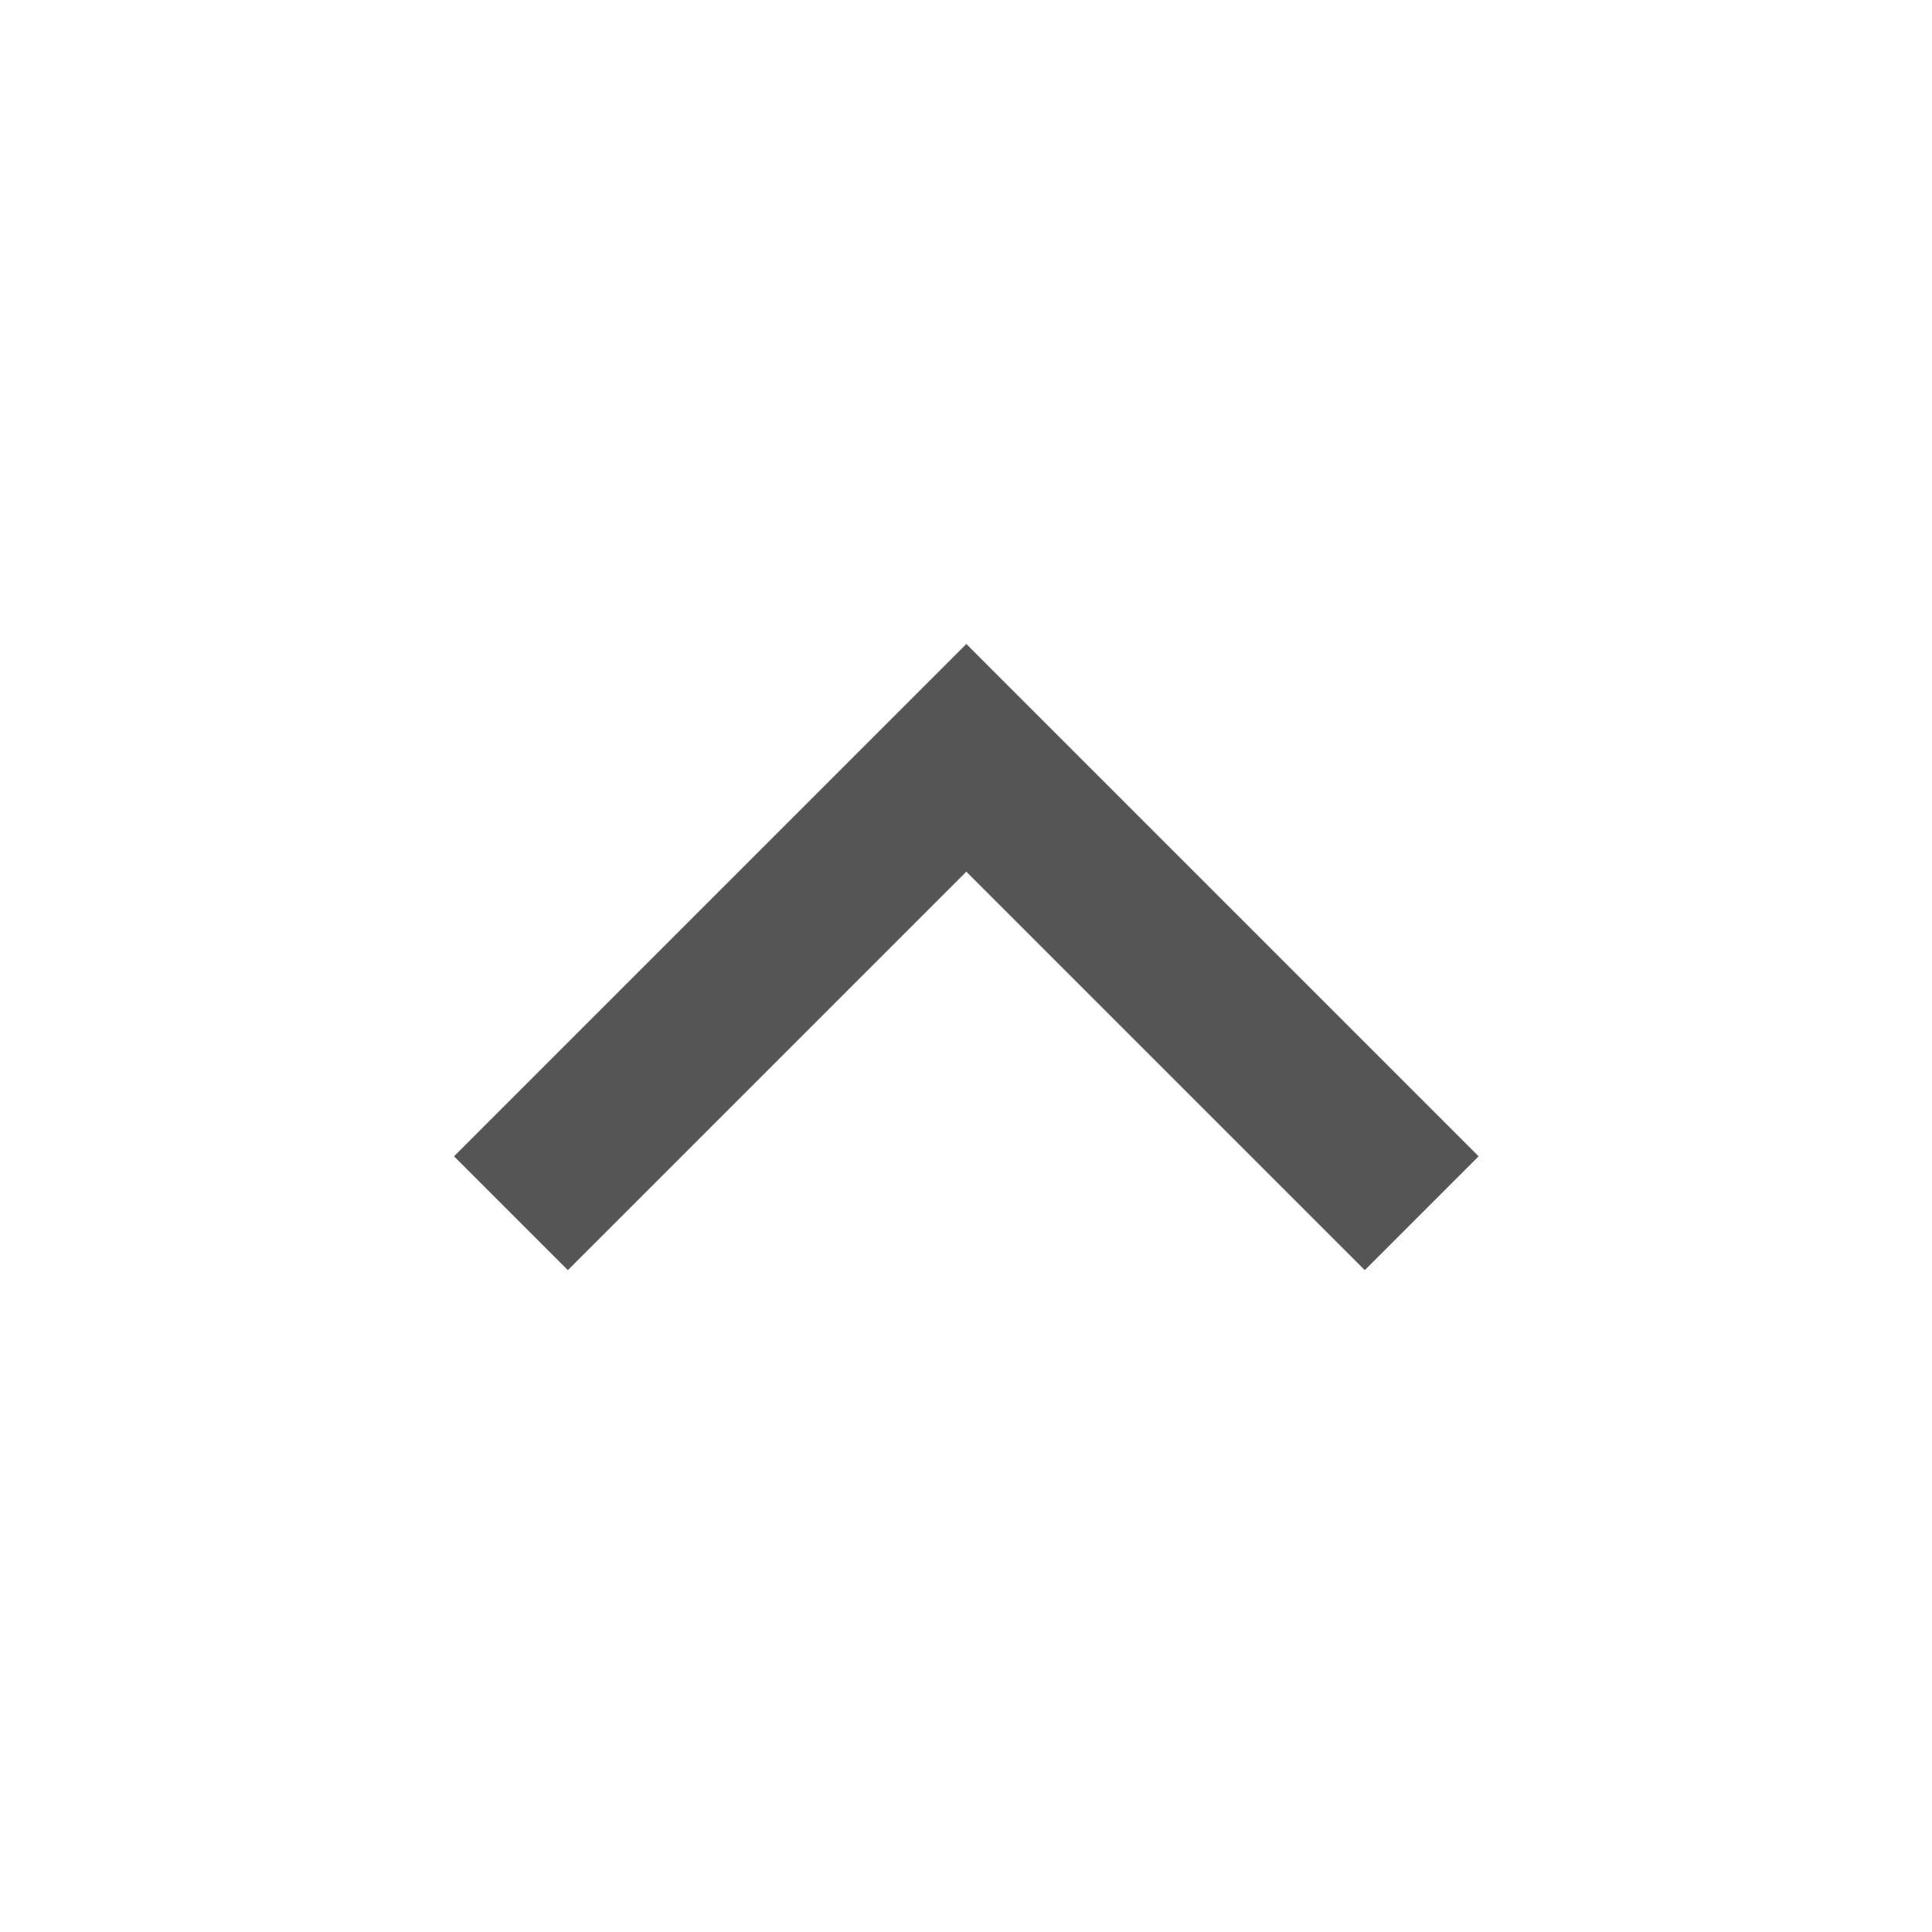<svg width="12" height="12" viewBox="0 0 12 12" fill="none" xmlns="http://www.w3.org/2000/svg">
<path d="M6.002 5.414L3.527 7.889L2.82 7.182L6.002 4L9.184 7.182L8.477 7.889L6.002 5.414Z" fill="#555555"/>
</svg>
